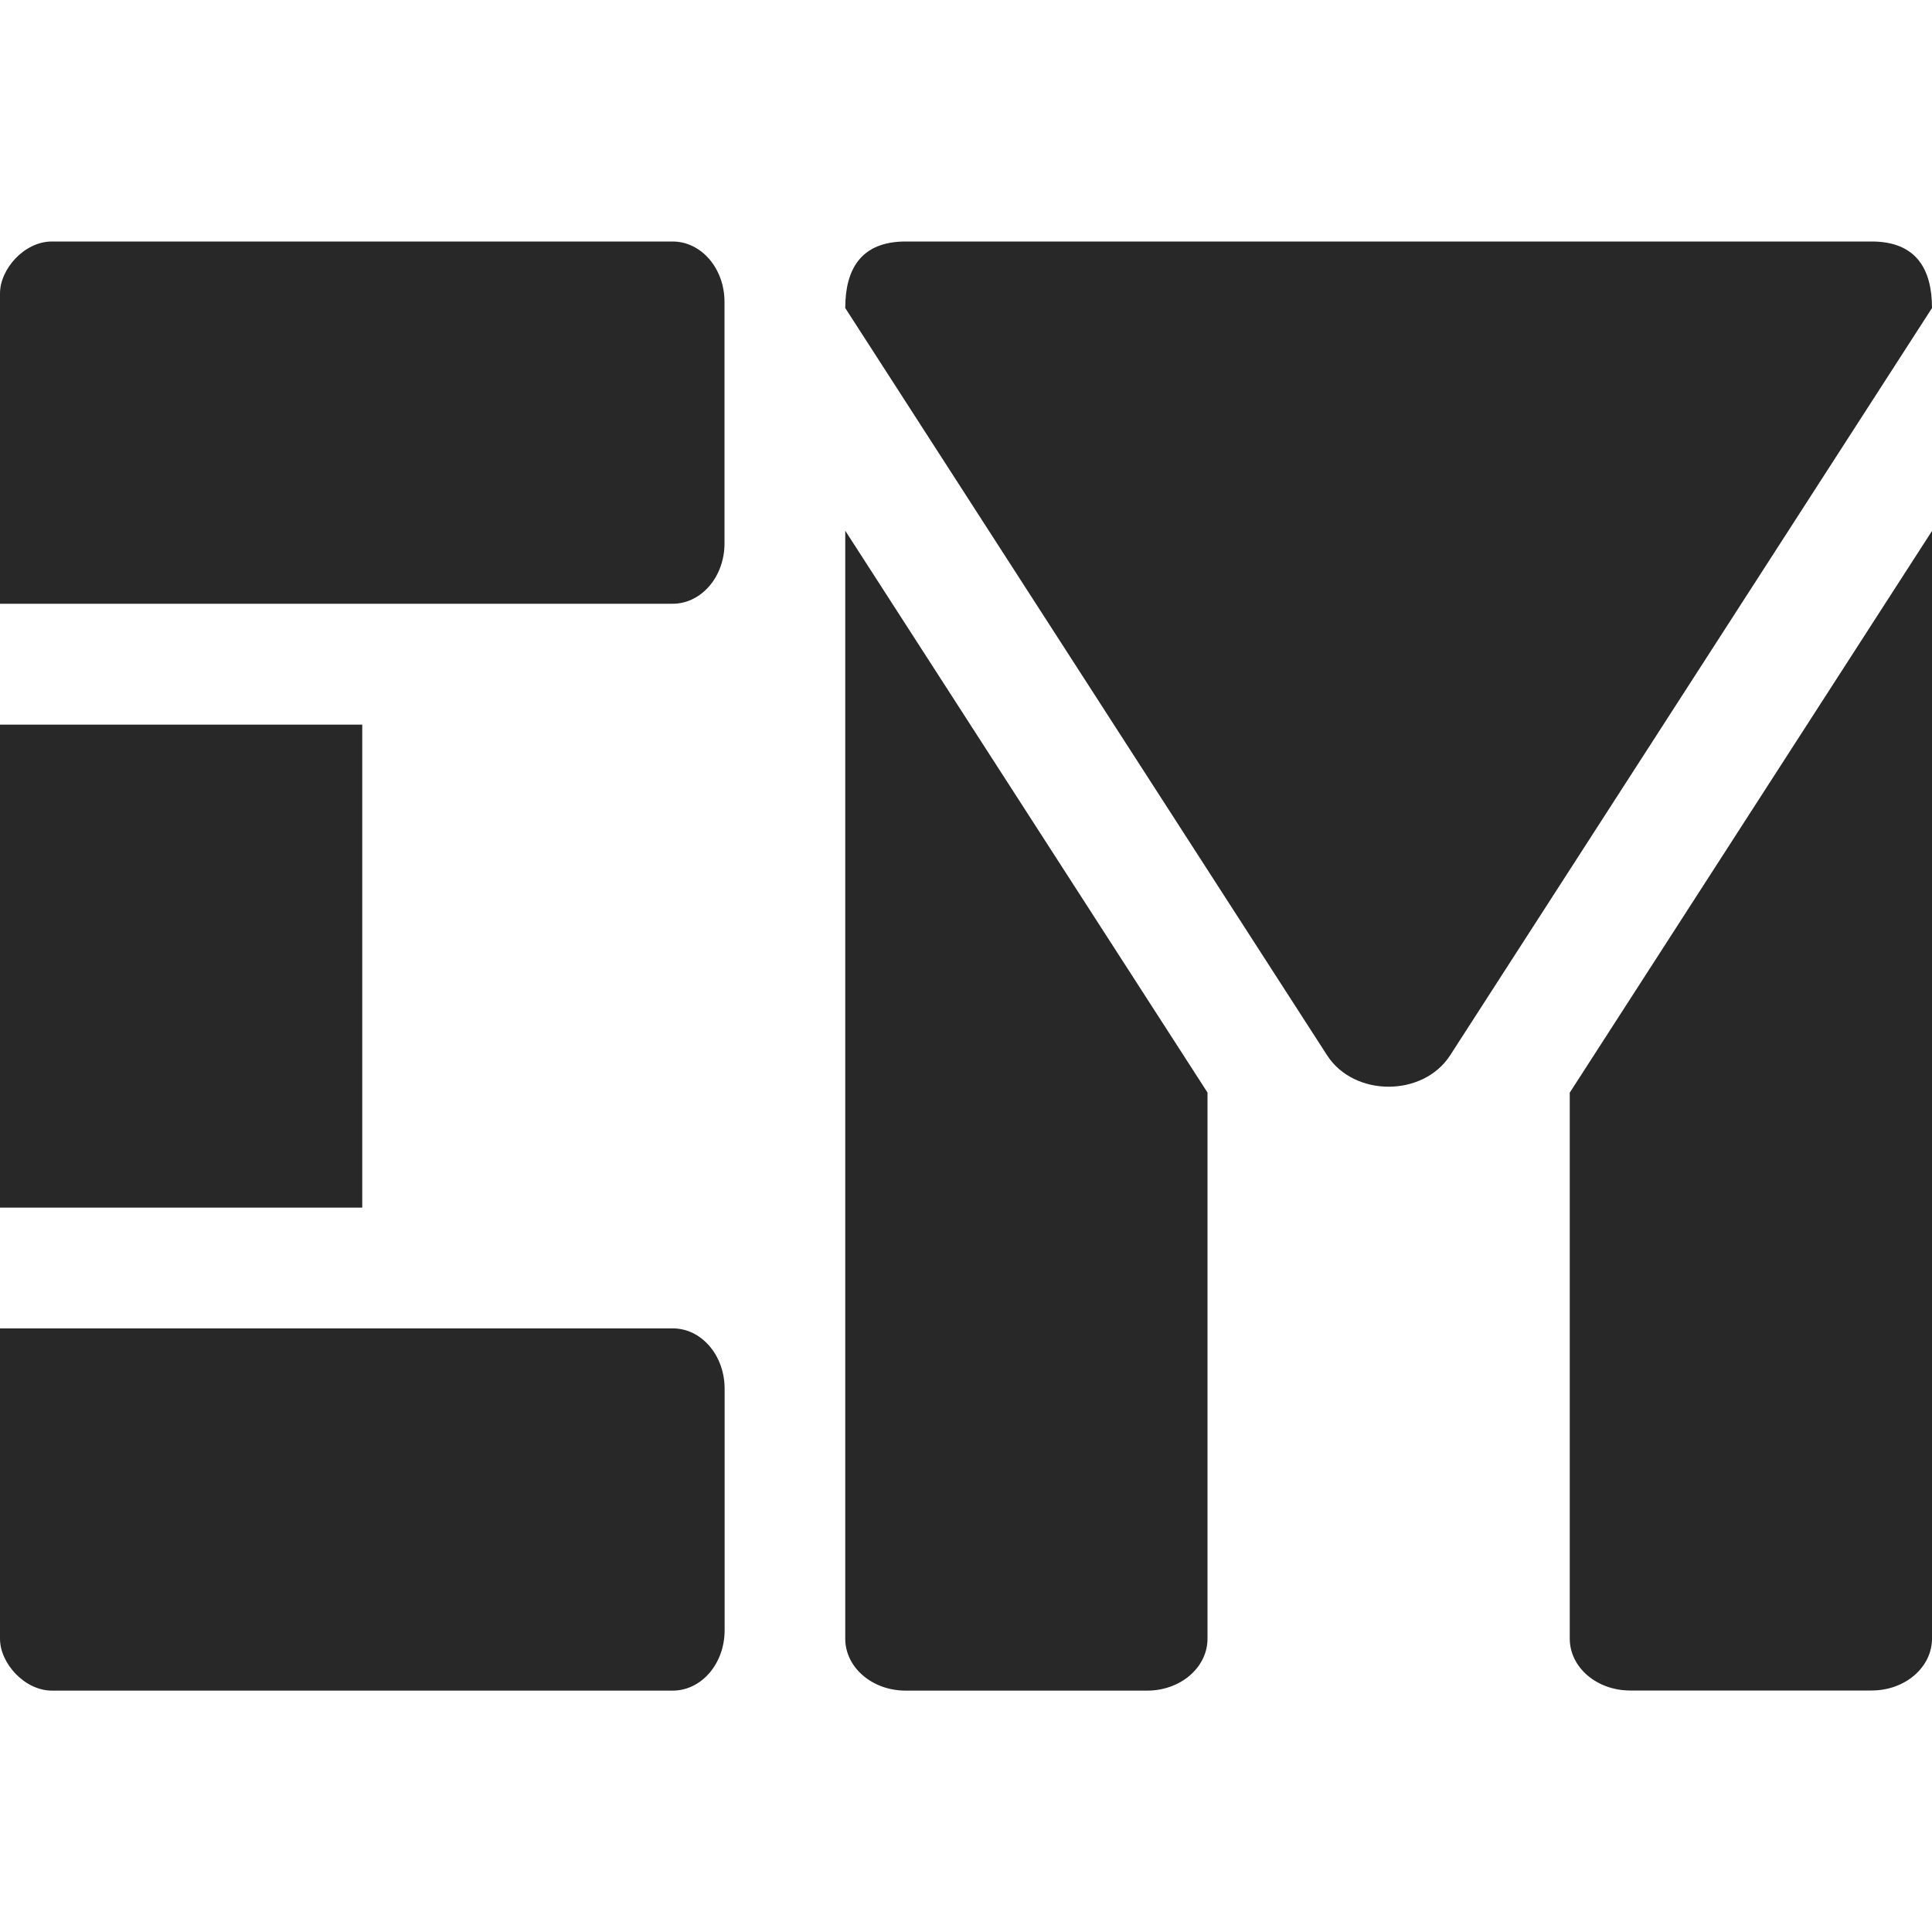 <svg width="16" height="16" version="1.1" xmlns="http://www.w3.org/2000/svg">
  <defs>
    <style id="current-color-scheme" type="text/css">.ColorScheme-Text { color:#282828; } .ColorScheme-Highlight { color:#458588; }</style>
  </defs>
  <path class="ColorScheme-Text" d="m0.43 2c-0.229 0-0.43 0.228-0.43 0.43v2.57h5.57c0.238 0 0.43-0.223 0.43-0.5v-2c0-0.277-0.192-0.5-0.43-0.5zm7.07 0c-0.371 0-0.5 0.231-0.5 0.551l3.992 6.191c0.224 0.343 0.791 0.344 1.016 0l3.992-6.191c0-0.32-0.129-0.551-0.5-0.551zm-0.5 2.395v9.176c0 0.238 0.223 0.43 0.5 0.43h2c0.277 0 0.5-0.192 0.5-0.43v-4.523zm9 2e-3 -3 4.652v4.521c0 0.238 0.223 0.43 0.5 0.43h2c0.277 0 0.5-0.192 0.5-0.43zm-16 1.604v4h3v-4zm0 5v2.57c0 0.205 0.205 0.43 0.43 0.43h5.141c0.238 0 0.43-0.223 0.43-0.5v-2c0-0.277-0.192-0.5-0.43-0.5z" fill="currentColor"/>
</svg>
